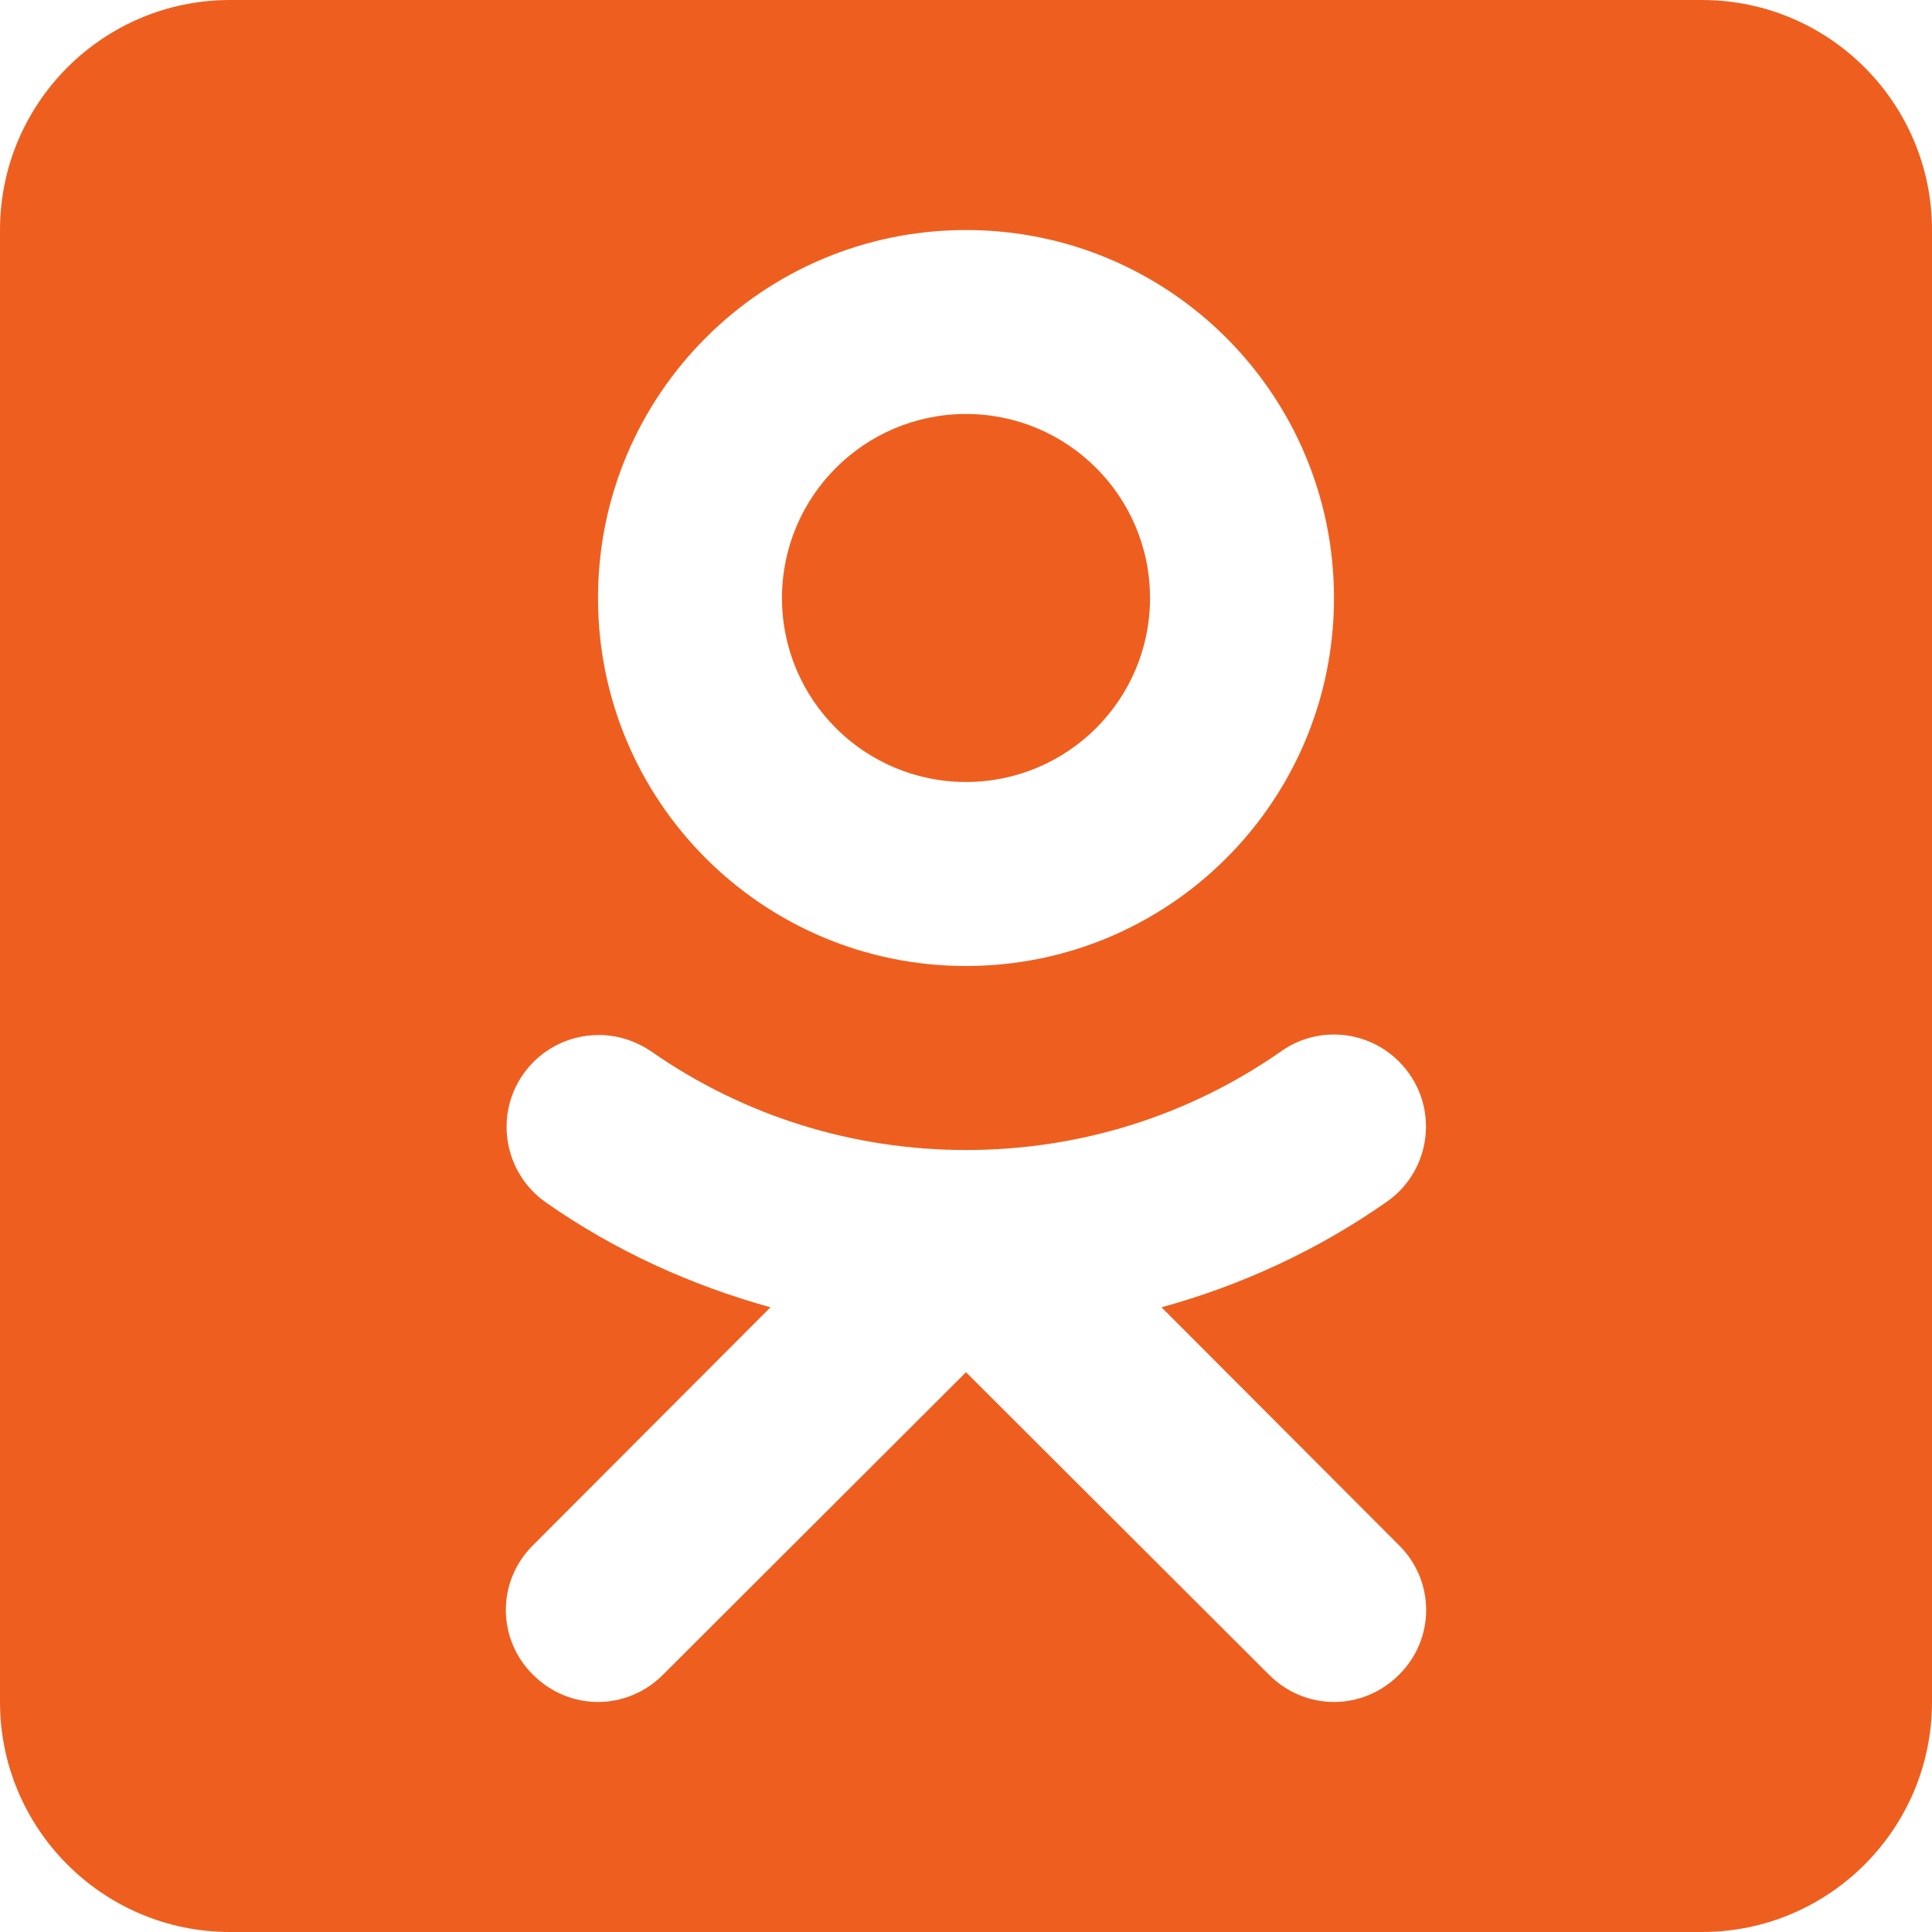 <?xml version="1.0" encoding="UTF-8"?>
<svg width="32px" height="32px" viewBox="0 0 32 32" version="1.1" xmlns="http://www.w3.org/2000/svg" xmlns:xlink="http://www.w3.org/1999/xlink">
    <!-- Generator: sketchtool 52 (66869) - http://www.bohemiancoding.com/sketch -->
    <title>D9DE59E4-E928-42BC-9436-754411C8DF18</title>
    <desc>Created with sketchtool.</desc>
    <g id="Page-2" stroke="none" stroke-width="1" fill="none" fill-rule="evenodd">
        <g id="ui" transform="translate(-213, -646)" fill="#EE5F1F" fill-rule="nonzero">
            <g id="icons8-odnoklassniki_filled-copy" transform="translate(213, 646)">
                <path d="M3.81,0 C1.707,0 0,1.707 0,3.81 L0,28.19 C0,30.293 1.707,32 3.81,32 L28.19,32 C30.293,32 32,30.293 32,28.19 L32,3.81 C32,1.707 30.293,0 28.19,0 L3.81,0 Z M16,3.81 C19.368,3.81 22.095,6.537 22.095,9.905 C22.095,13.272 19.368,16 16,16 C12.632,16 9.905,13.272 9.905,9.905 C9.905,6.537 12.632,3.81 16,3.81 Z M16,6.857 C14.317,6.857 12.952,8.222 12.952,9.905 C12.952,11.588 14.317,12.952 16,12.952 C17.683,12.952 19.048,11.588 19.048,9.905 C19.048,8.222 17.683,6.857 16,6.857 Z M22.095,17.135 C22.575,17.135 23.048,17.364 23.345,17.79 C23.825,18.476 23.658,19.429 22.964,19.909 C21.821,20.709 20.564,21.288 19.238,21.653 L23.17,25.592 C23.772,26.187 23.772,27.147 23.17,27.741 C22.872,28.038 22.484,28.19 22.095,28.19 C21.707,28.19 21.318,28.038 21.021,27.741 L16,22.728 L10.979,27.741 C10.682,28.038 10.293,28.19 9.905,28.19 C9.516,28.19 9.128,28.038 8.83,27.741 C8.228,27.147 8.228,26.187 8.83,25.592 L12.762,21.653 C11.444,21.288 10.186,20.717 9.043,19.917 C8.357,19.437 8.182,18.491 8.662,17.798 C8.959,17.371 9.432,17.143 9.92,17.143 C10.217,17.143 10.522,17.234 10.789,17.417 C12.32,18.483 14.126,19.048 16,19.048 C17.882,19.048 19.687,18.484 21.226,17.409 C21.485,17.226 21.79,17.135 22.095,17.135 Z" id="Shape"></path>
            </g>
        </g>
    </g>
</svg>